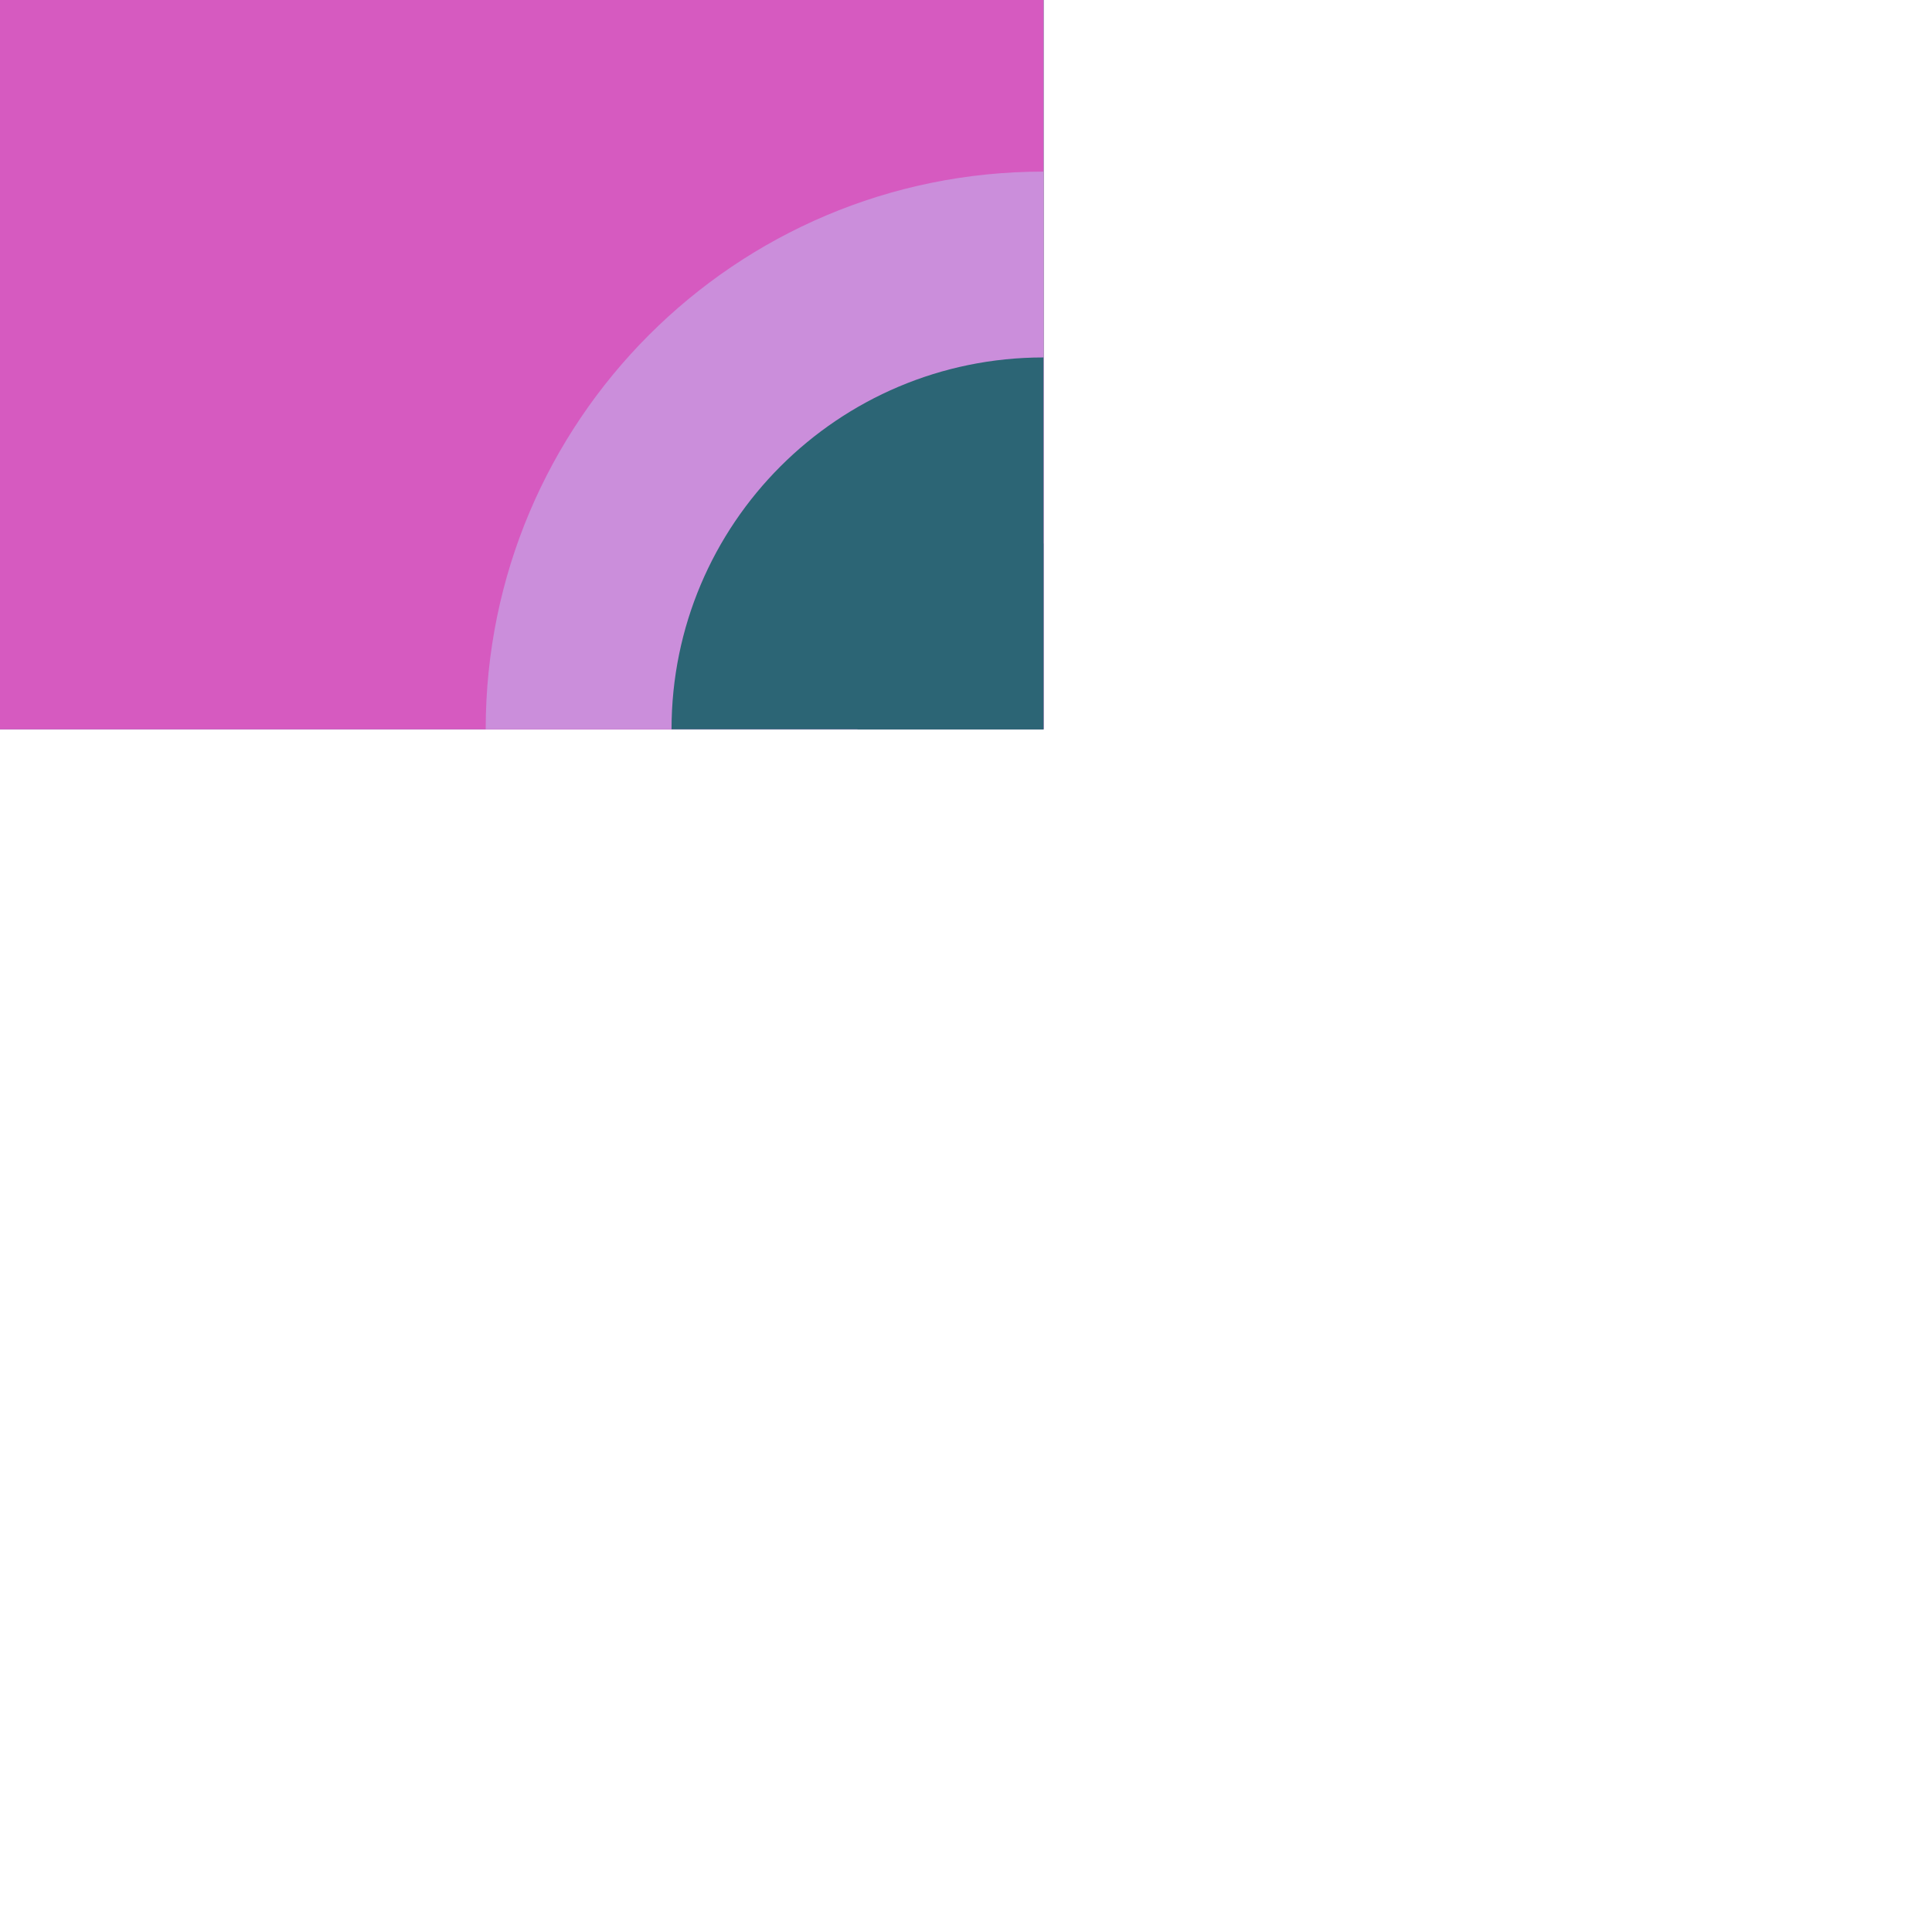 <?xml version="1.0" encoding="utf-8"?>
<!-- Generator: Adobe Illustrator 24.1.2, SVG Export Plug-In . SVG Version: 6.00 Build 0)  -->
<svg version="1.1"
	 id="svg34955" xmlns:cc="http://creativecommons.org/ns#" xmlns:dc="http://purl.org/dc/elements/1.1/" xmlns:inkscape="http://www.inkscape.org/namespaces/inkscape" xmlns:rdf="http://www.w3.org/1999/02/22-rdf-syntax-ns#" xmlns:sodipodi="http://sodipodi.sourceforge.net/DTD/sodipodi-0.dtd" xmlns:svg="http://www.w3.org/2000/svg"
	 xmlns="http://www.w3.org/2000/svg" xmlns:xlink="http://www.w3.org/1999/xlink" x="0px" y="0px" viewBox="0 0 1 1"
	 enable-background="new 0 0 1 1" xml:space="preserve">
<g id="layer1" transform="translate(-130.647,-181.963)" inkscape:groupmode="layer" inkscape:label="Layer 1">
	
		<g id="g21500" transform="matrix(0,0.049,0.049,0,185.771,256.053)" inkscape:export-filename="C:\Users\Donatas\Documents\ShareX\Screenshots\2019-01\BSMGWaterTileSet.png" inkscape:export-xdpi="450" inkscape:export-ydpi="450">
		<path id="path21480" inkscape:connector-curvature="0" fill="#2C6575" d="M-1504.337-1113.957v-20.582h-20.581v20.582H-1504.337z"
			/>
		<path id="path21482" inkscape:connector-curvature="0" fill="#2C6575" d="M-1504.337-1113.957v-18.619h-20.581v18.619H-1504.337z"
			/>
		<path id="path21484" inkscape:connector-curvature="0" fill="#CB8EDB" d="M-1504.337-1113.957v-16.654h-20.581v16.654H-1504.337z"
			/>
		<path id="path21486" inkscape:connector-curvature="0" fill="#D65AC0" d="M-1504.337-1113.957v-14.692h-20.581v14.692H-1504.337z"
			/>
		<path id="path21488" inkscape:connector-curvature="0" fill="#CB8EDB" d="M-1524.92-1119.849c3.253,0,5.89,2.637,5.89,5.889
			c0,0,0,0,0,0.001h-5.89V-1119.849z"/>
		<path id="path21490" inkscape:connector-curvature="0" fill="#2C6575" d="M-1524.92-1117.886c2.169,0,3.928,1.759,3.928,3.928l0,0
			h-3.928V-1117.886z"/>
		<path id="path21492" inkscape:connector-curvature="0" fill="#2C6575" d="M-1524.92-1115.921c1.084,0,1.963,0.879,1.963,1.963
			c0,0,0,0,0,0.001h-1.963V-1115.921z"/>
		<path id="path21494" inkscape:connector-curvature="0" fill="#CB8EDB" d="M-1504.337-1119.849c-3.253,0-5.891,2.636-5.891,5.889
			c0,0,0,0,0,0.001h5.891V-1119.849z"/>
		<path id="path21496" inkscape:connector-curvature="0" fill="#2C6575" d="M-1504.337-1117.886c-2.169,0-3.928,1.759-3.928,3.928
			l0,0h3.928V-1117.886z"/>
		<path id="path21498" inkscape:connector-curvature="0" fill="#2C6575" d="M-1504.337-1115.922c-1.084,0-1.963,0.879-1.963,1.963
			c0,0,0,0,0,0.001h1.963V-1115.922z"/>
	</g>
</g>
</svg>
